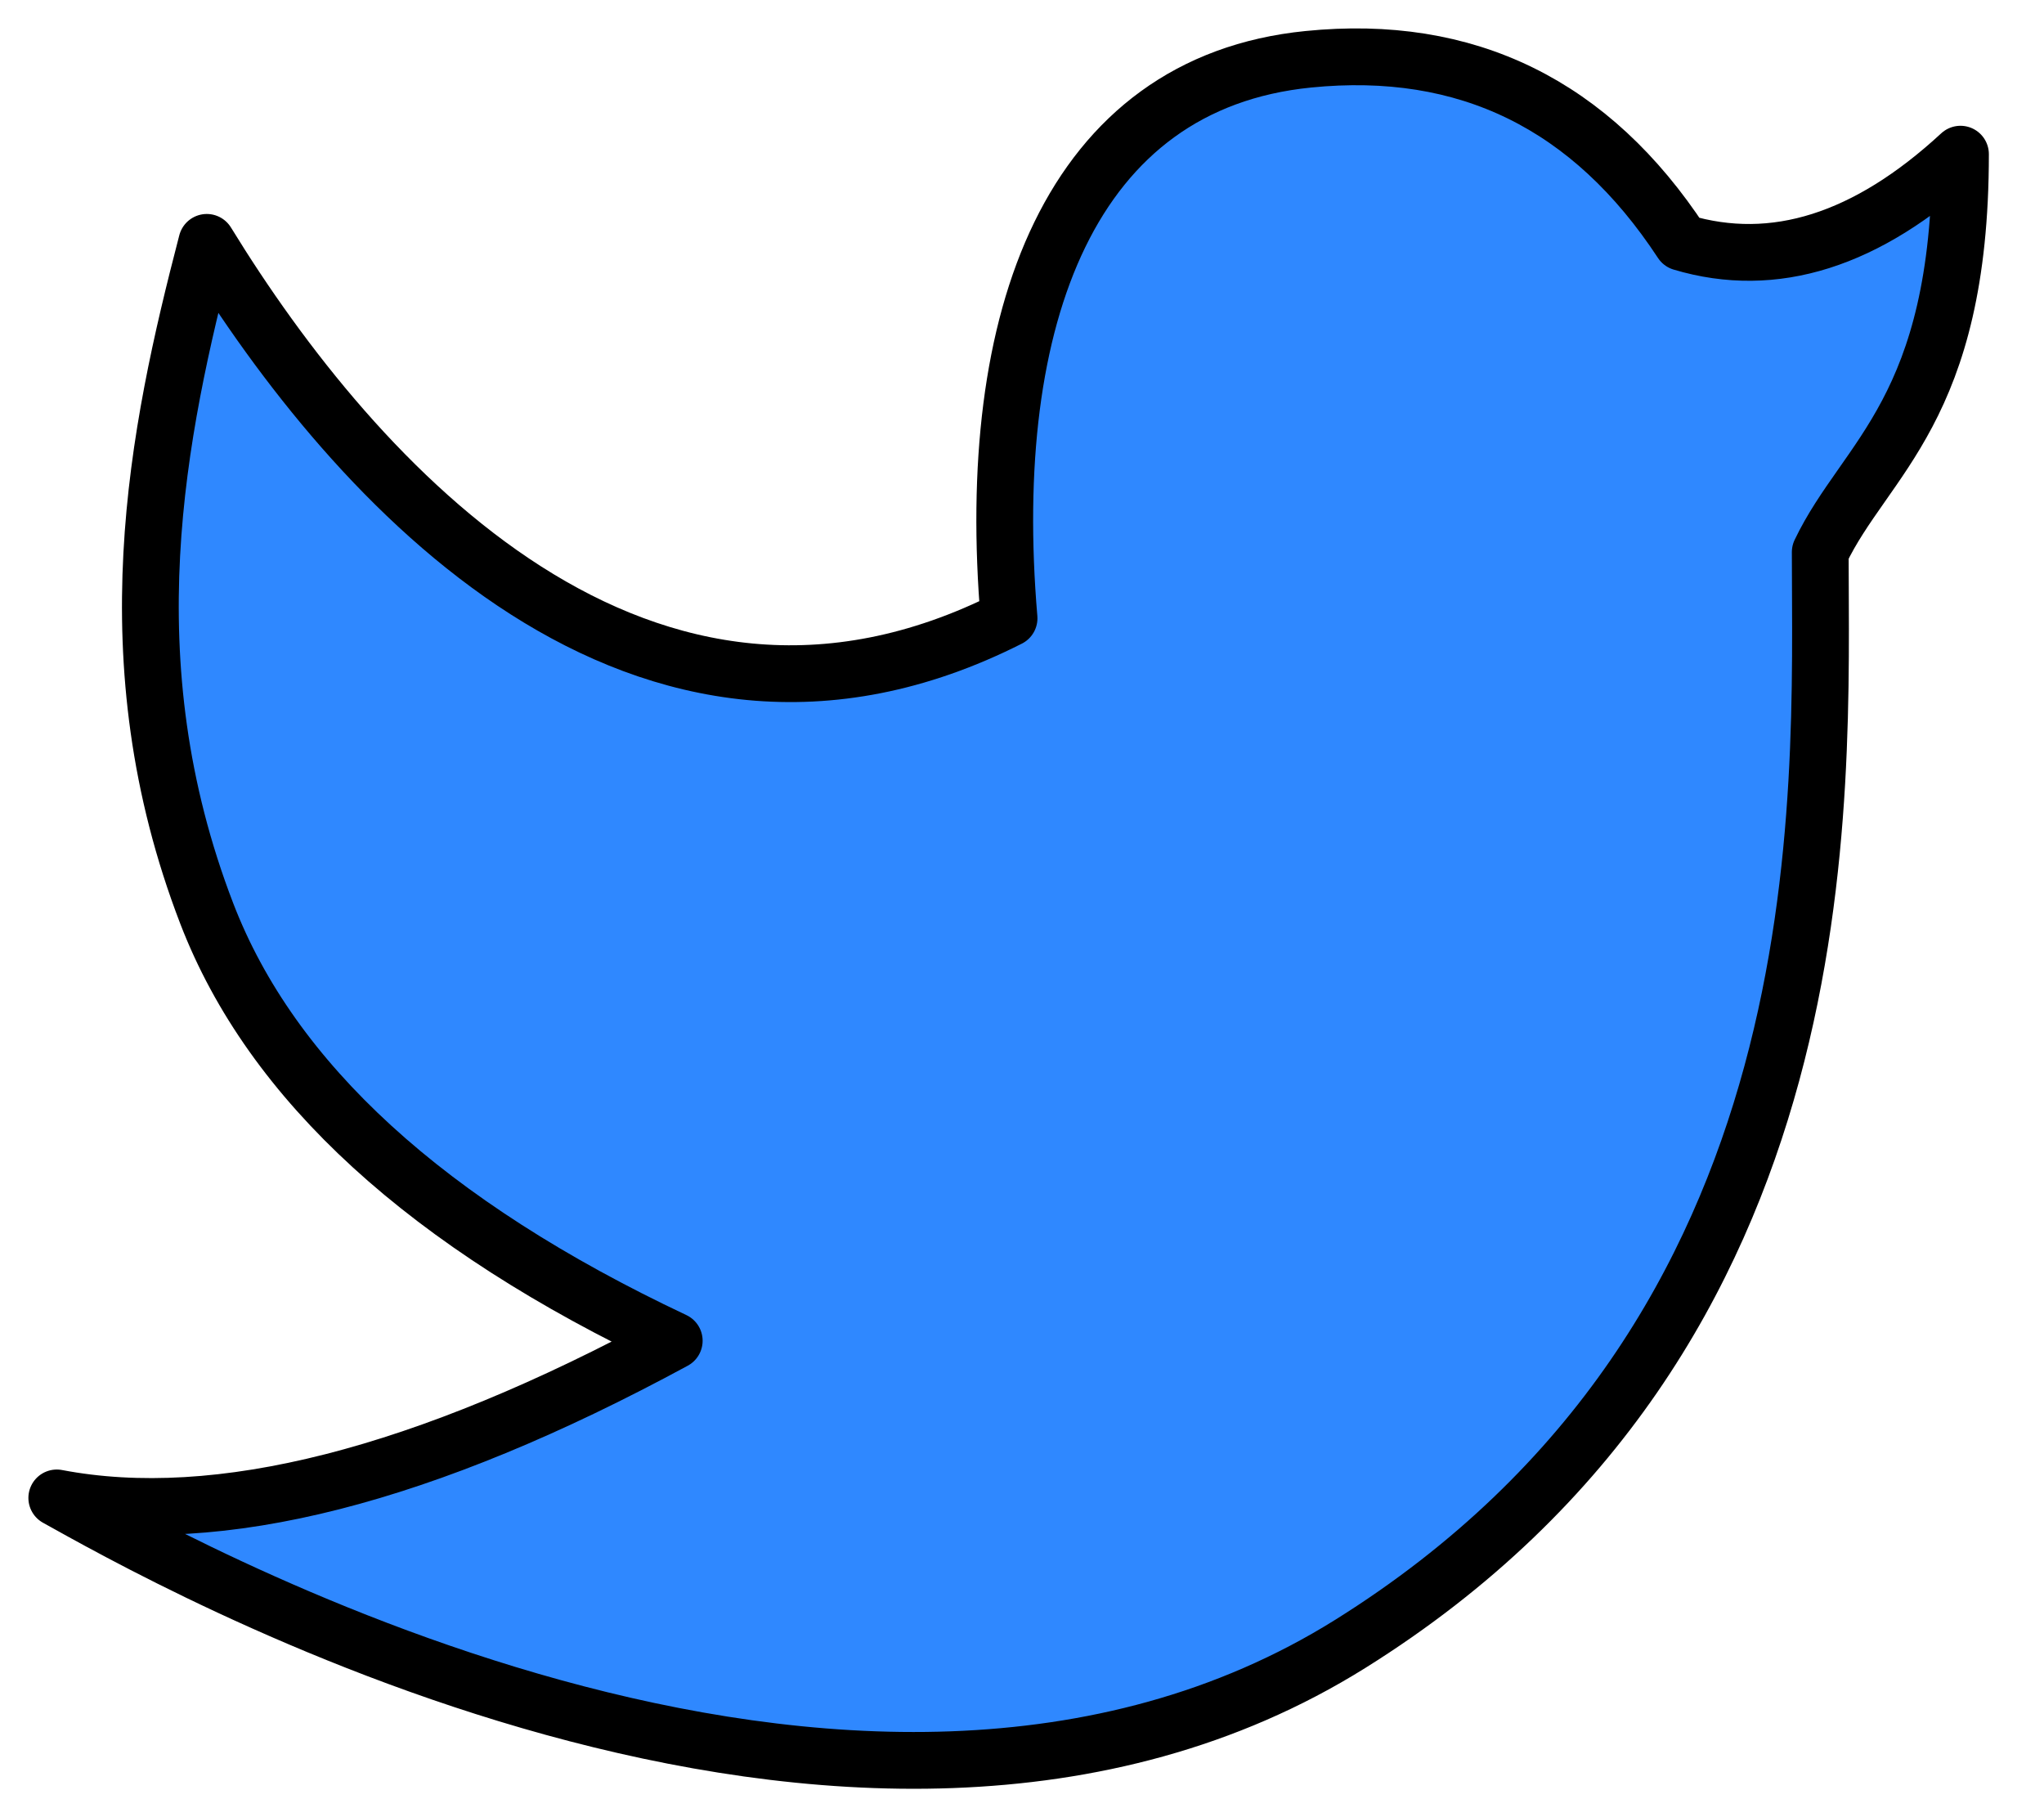 <svg width="36" height="32" viewBox="0 0 36 32" fill="none" xmlns="http://www.w3.org/2000/svg">
<path d="M1 26.378C2.702 27.319 15.022 34.421 23.782 28.948C32.543 23.474 32.059 14.044 32.059 9.723C32.853 8.06 34.529 7.215 34.529 2.715C32.883 4.236 31.246 4.754 29.619 4.268C28.025 1.838 25.832 0.763 23.041 1.044C18.853 1.464 17.321 5.573 17.772 10.888C11.315 14.154 6.251 8.521 3.642 4.268C2.77 7.618 1.929 11.639 3.642 16.088C4.784 19.054 7.528 21.561 11.875 23.61C7.47 25.998 3.845 26.921 1 26.378Z" fill="#2F88FF" stroke="black" stroke-linejoin="round"/>
</svg>
